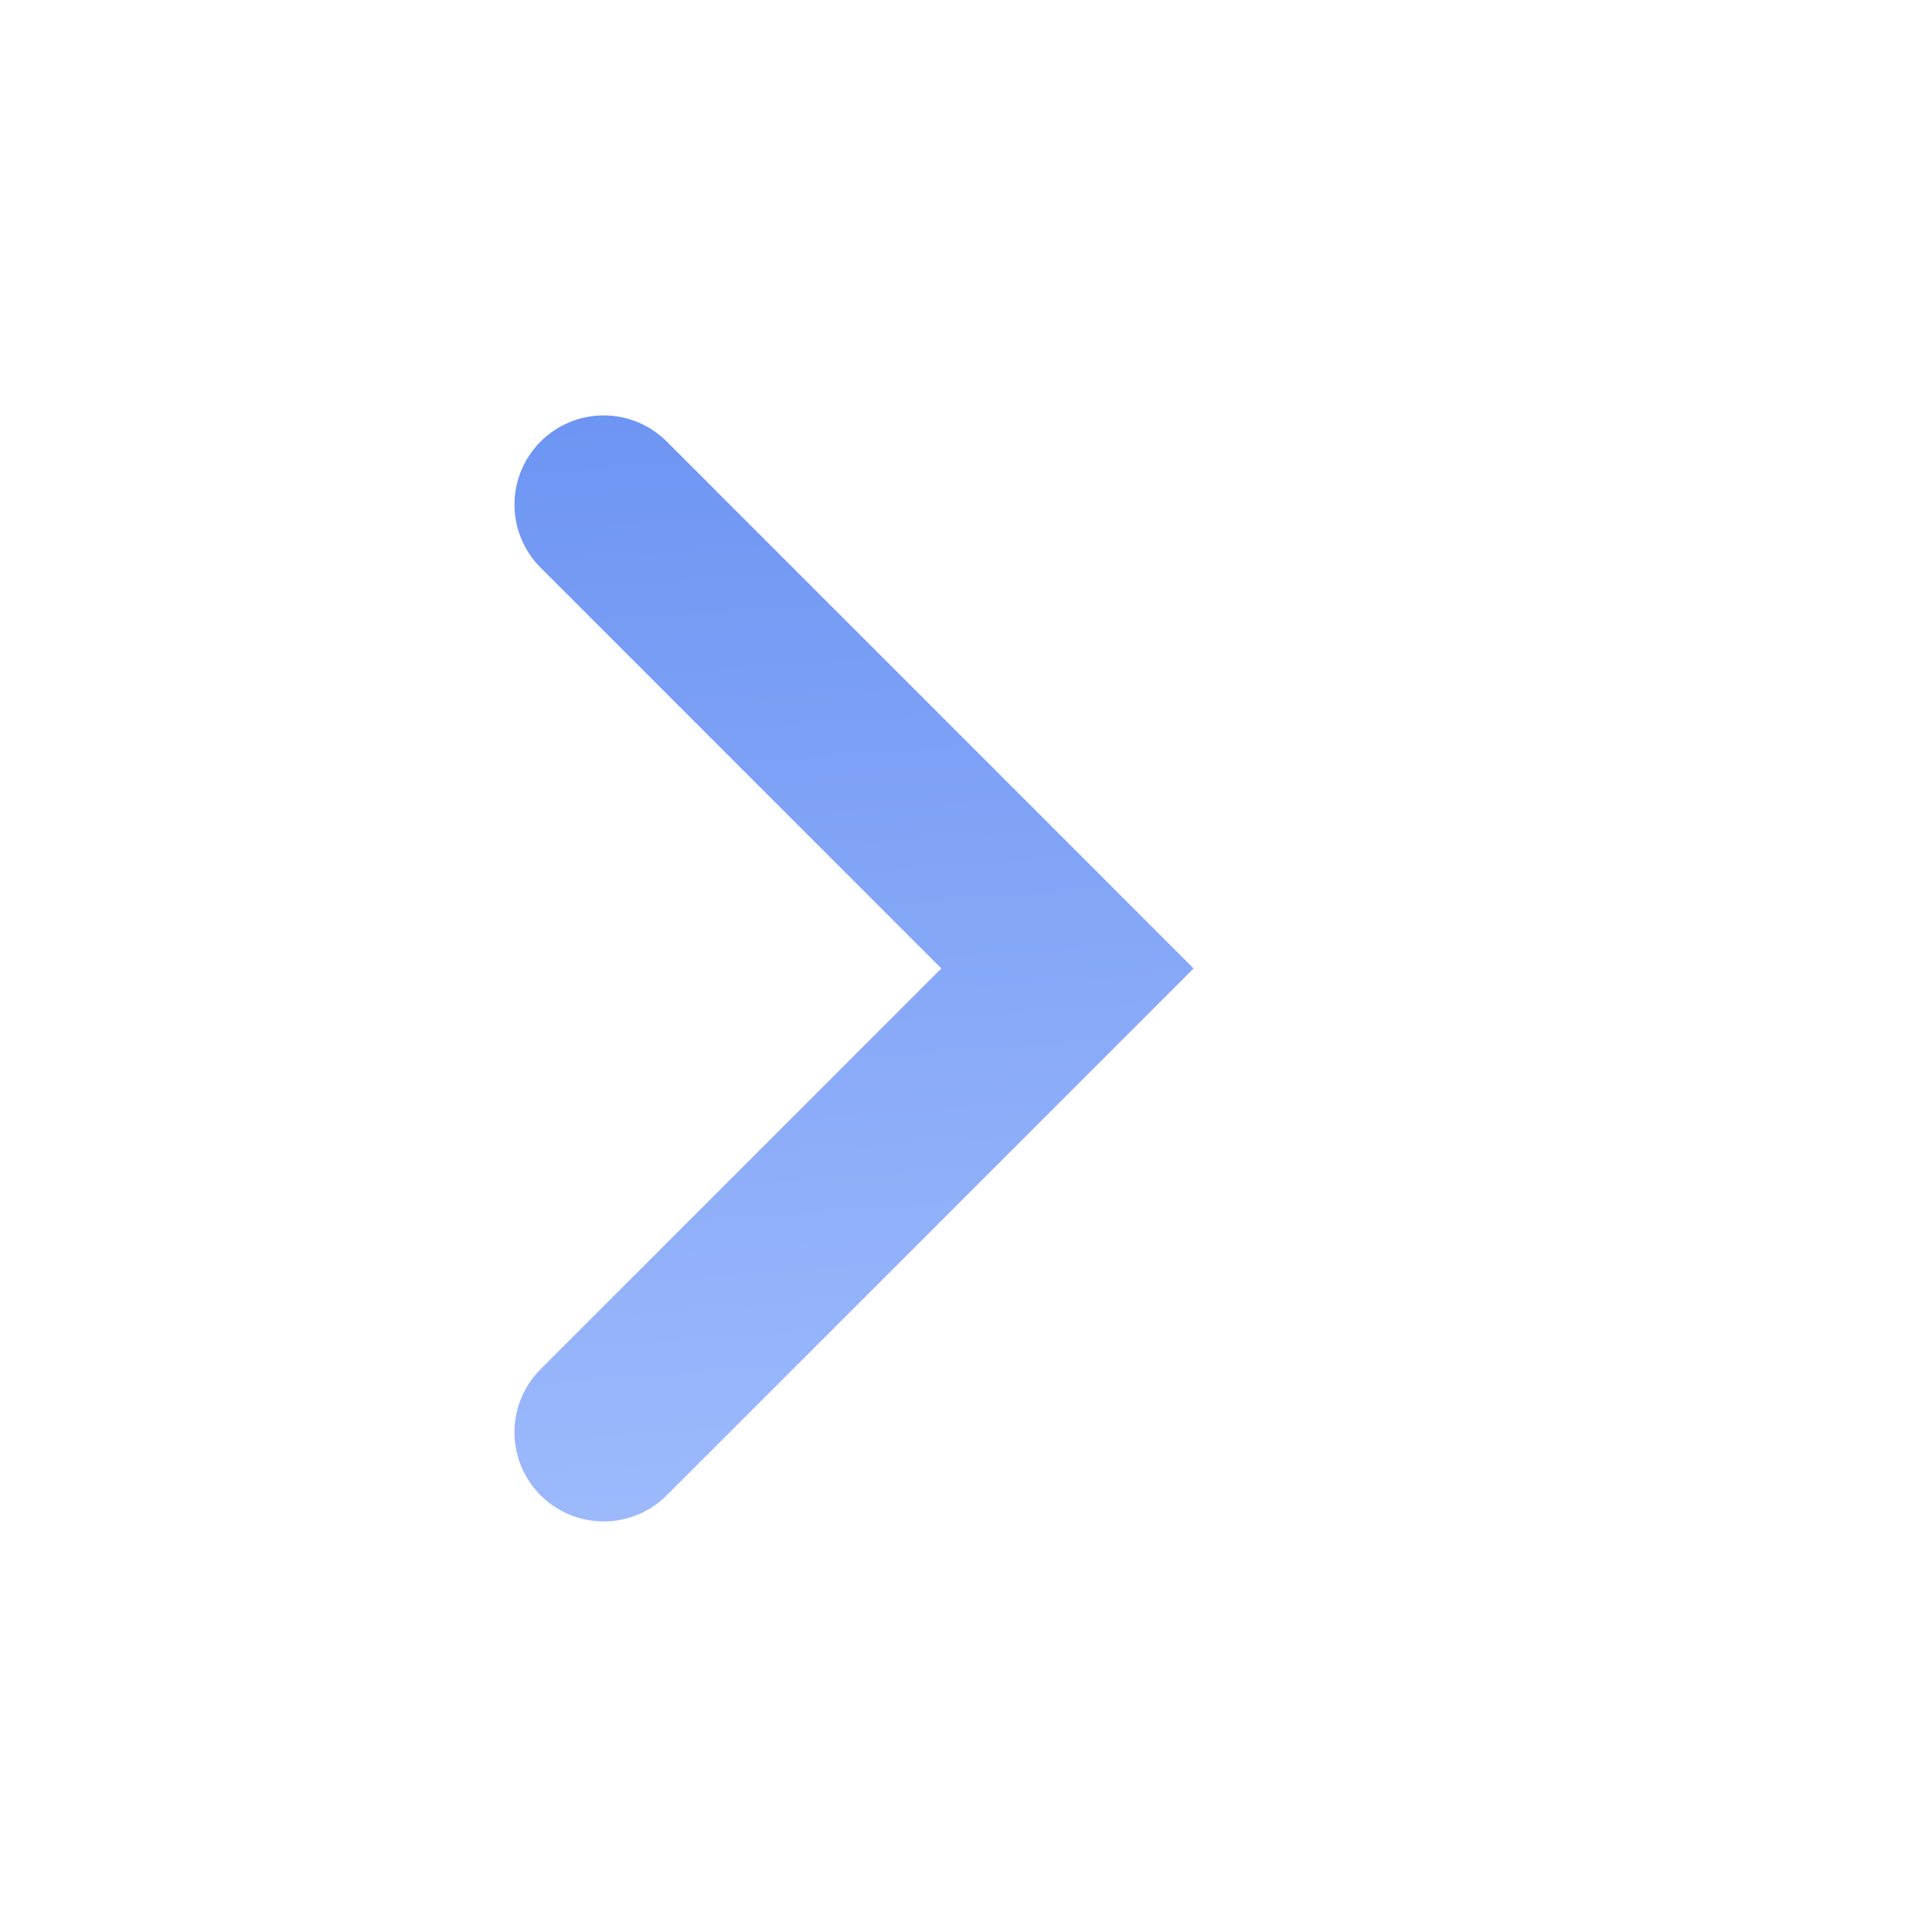 <svg xmlns="http://www.w3.org/2000/svg" width="25" height="25" viewBox="0 0 33 33" fill="none">
  <path d="M10.311 8.619L18.233 16.542L10.311 24.464" stroke="url(#paint0_linear_270_82)" stroke-width="3.047" stroke-linecap="round"/>
  <defs>
    <linearGradient id="paint0_linear_270_82" x1="-88.418" y1="-29.471" x2="-83.657" y2="38.64" gradientUnits="userSpaceOnUse">
      <stop stop-color="#0041DD"/>
      <stop offset="1" stop-color="#ACC5FF"/>
    </linearGradient>
  </defs>
</svg>